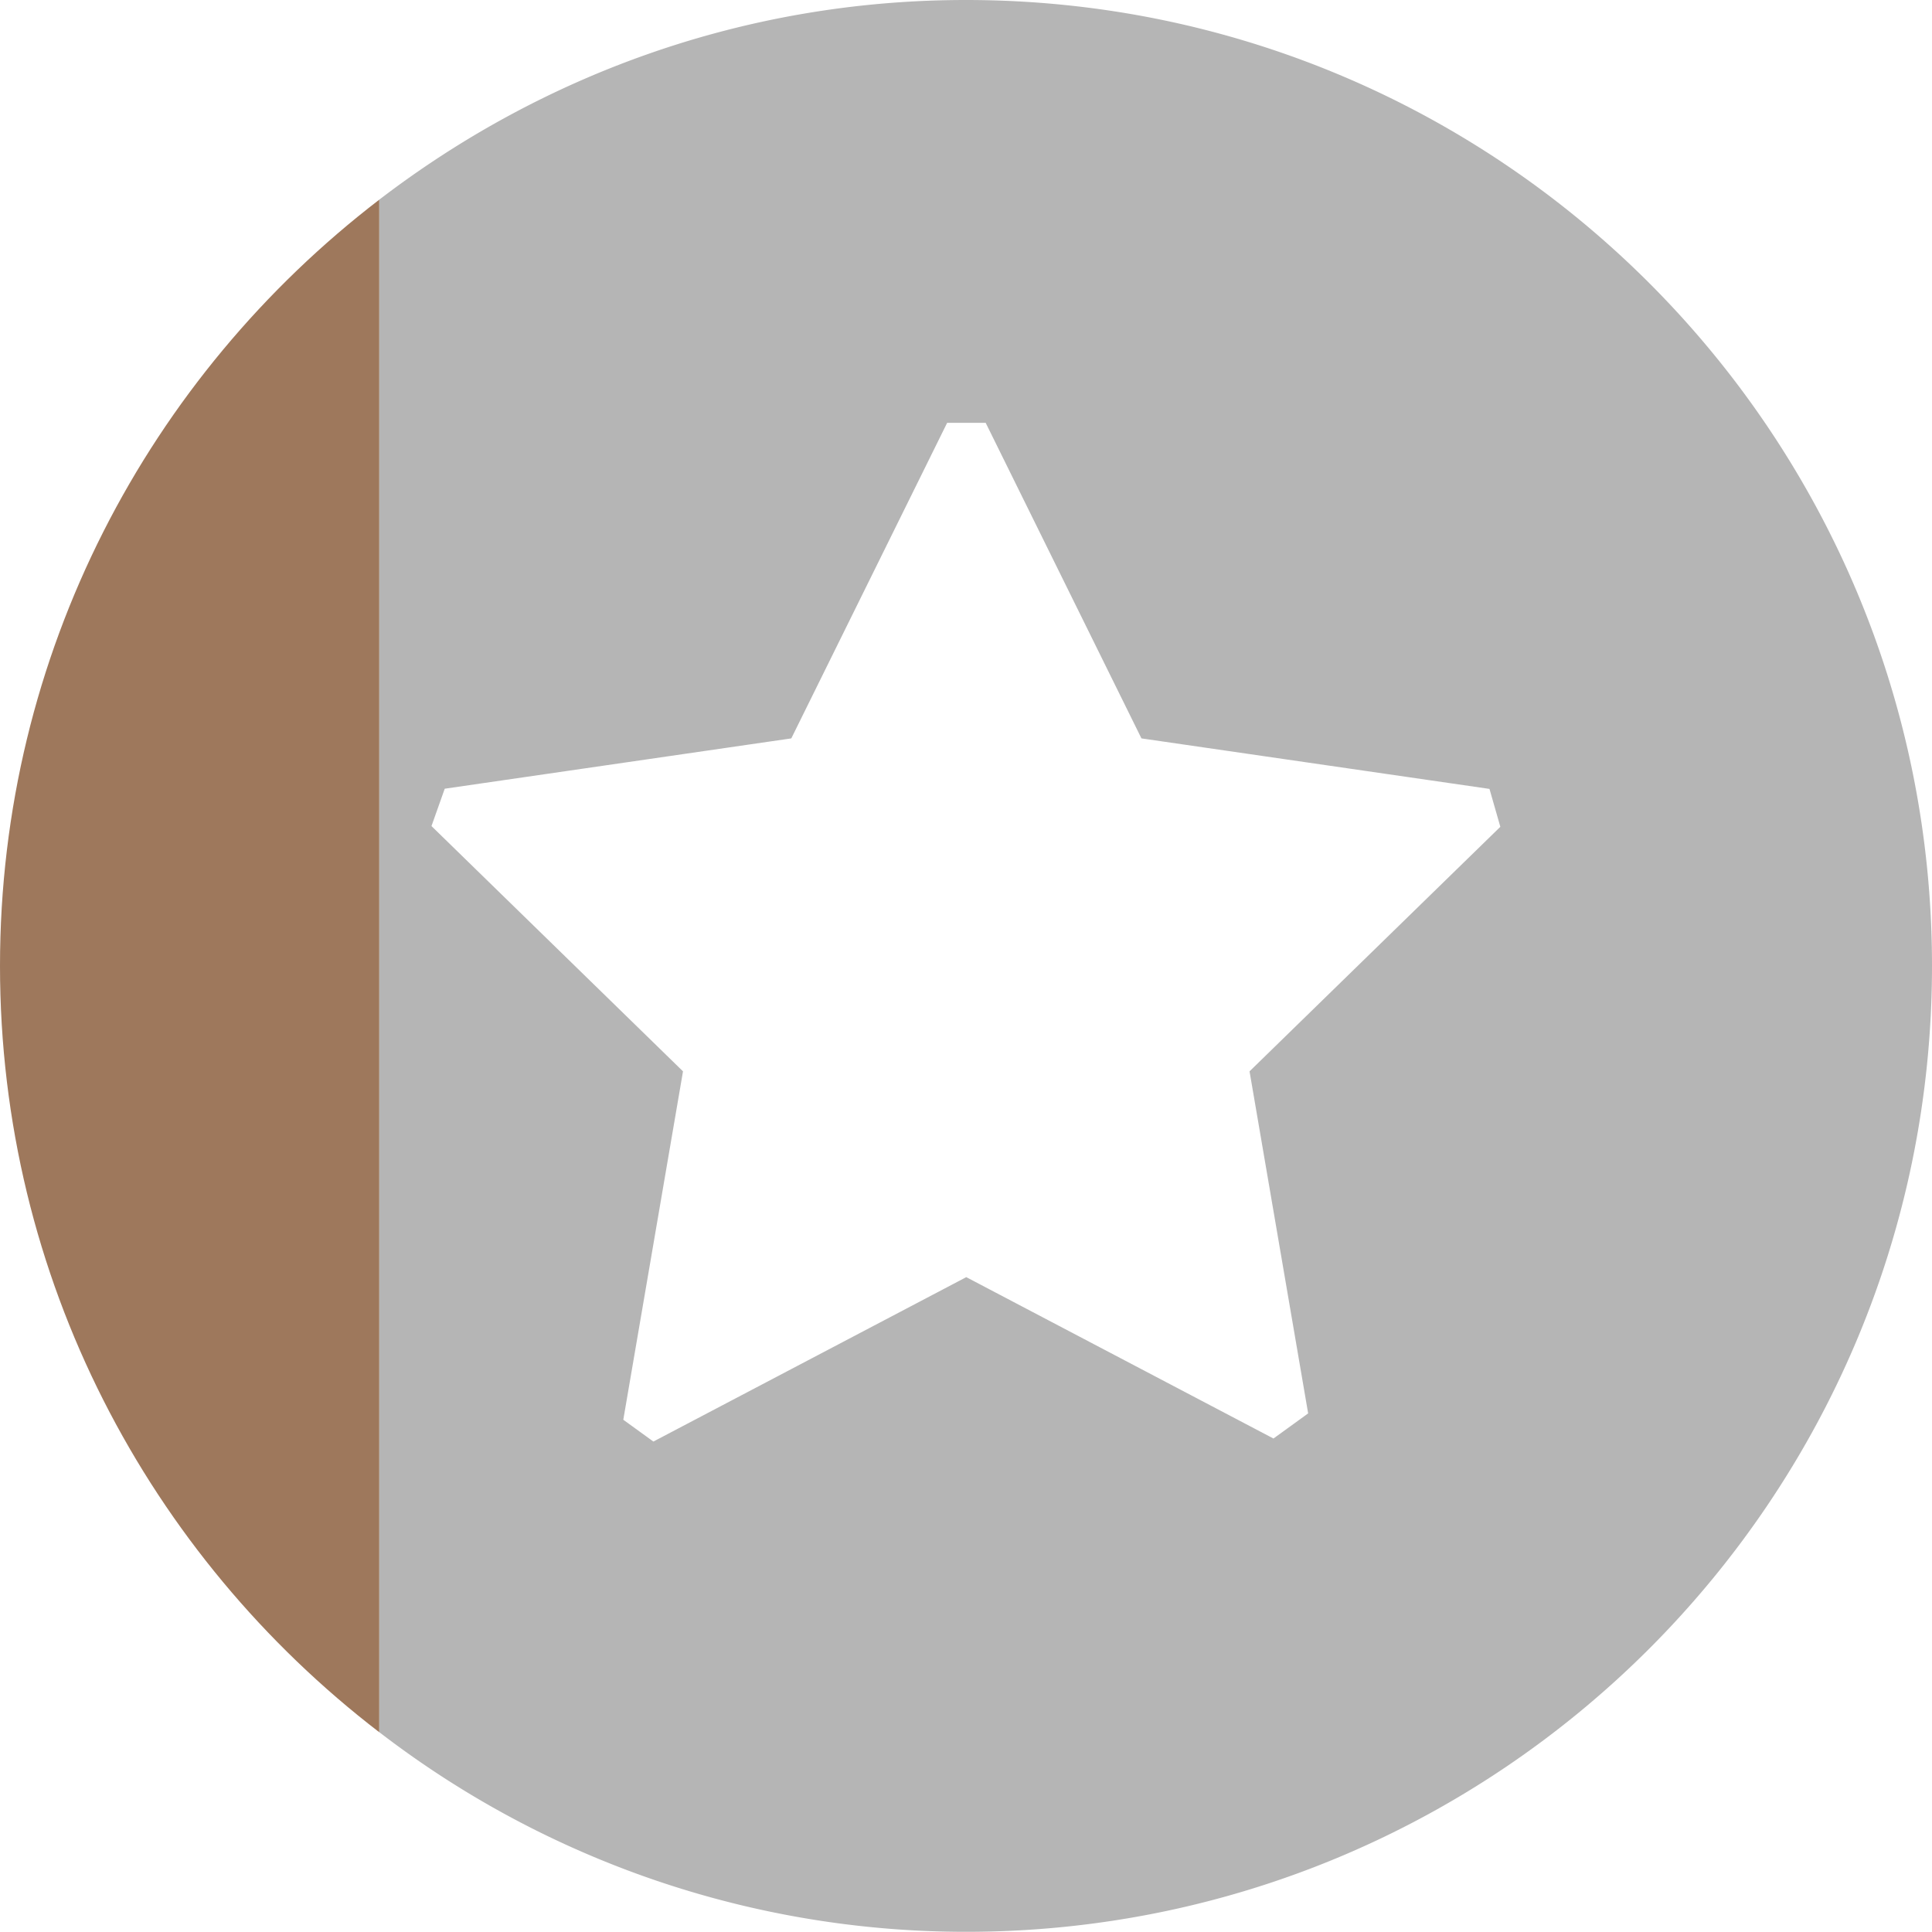 <svg width="21" height="21" viewBox="0 0 21 21" xmlns="http://www.w3.org/2000/svg" xmlns:xlink="http://www.w3.org/1999/xlink"><title>b02</title><desc>Created using Figma</desc><use xlink:href="#a" transform="translate(0 2.17)" fill="#9E785C"/><use xlink:href="#b" transform="translate(4.123)" fill="#B5B5B5"/><defs><path id="a" d="M4.123 0C1.621 1.919 0 4.931 0 8.329c0 3.398 1.621 6.41 4.123 8.33V0z"/><path id="b" d="M6.376 0C3.975 0 1.77.814 0 2.17v16.658a10.45 10.45 0 0 0 6.376 2.17c5.8 0 10.501-4.701 10.501-10.5C16.877 4.7 12.176 0 6.376 0zm3.72 15.363l-.377.273-3.339-1.754-3.401 1.787-.327-.237.649-3.787L.567 8.979l.144-.406 3.767-.547 1.694-3.43h.419l1.693 3.43 3.783.549.118.412-2.726 2.658.637 3.718z"/></defs></svg>